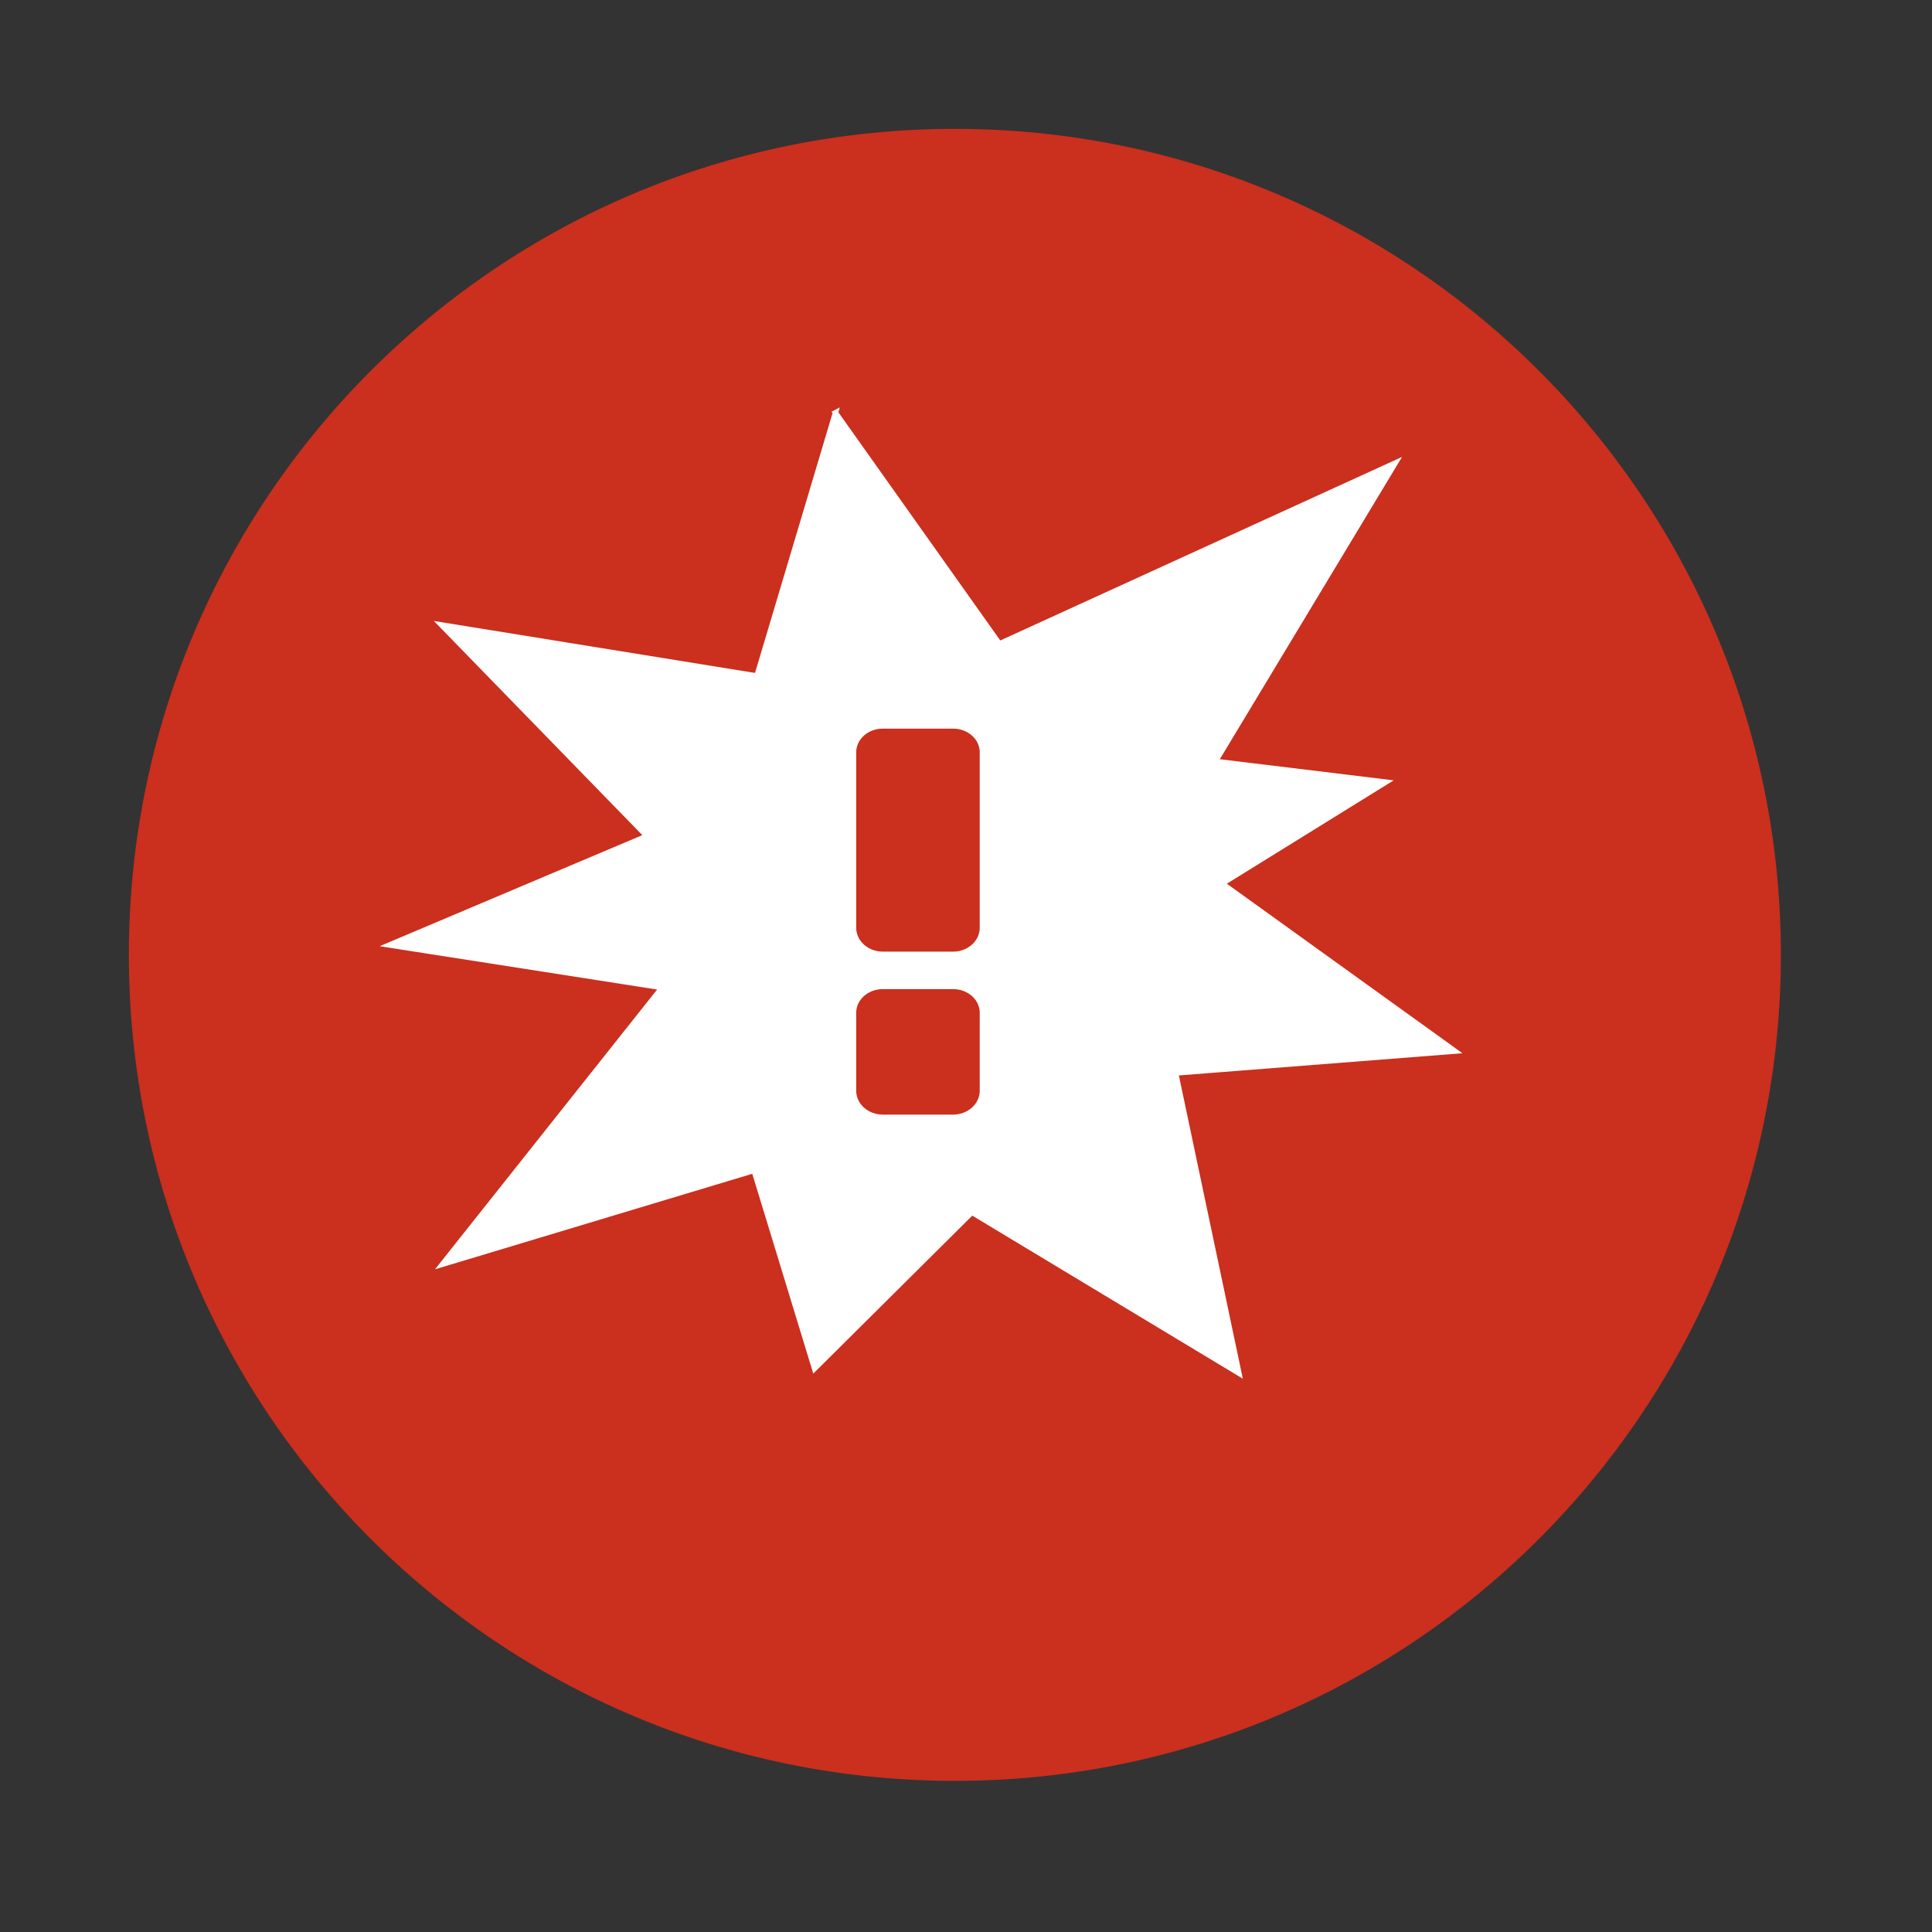 <svg height="512" viewBox="0 0 512 512" width="512" xmlns="http://www.w3.org/2000/svg">
 <rect x="0" y="0" width="512" height="512" fill="#333333" stroke="none"/>
 <path d="m471.95 253.05c0 120.9-98.01 218.9-218.9 218.9-120.9 0-218.9-98.01-218.9-218.9 0-120.9 98.01-218.9 218.9-218.9 120.9 0 218.9 98.01 218.9 218.9" fill="#cb2f1d" fill-rule="evenodd"/>
 <path d="m221.41 109.35l-20.827 69.775-83.62-13.533 54.48 55.978-68.28 28.868 72.28 11.292-58.22 73.33 82.6-24.869 16.04 52.51 41.698-41.43 70.785 42.665-16.785-79.57 74.04-5.8-61.734-44.42 43.41-26.891-45.17-5.492 47.674-79.09-104.93 47.937-43.46-61.25zm12.566 83.04h18.586c4.312 0 7.777 3.111 7.777 6.986v46.49c0 3.875-3.465 7.03-7.777 7.03h-18.586c-4.312 0-7.777-3.155-7.777-7.03v-46.49c0-3.875 3.465-6.986 7.777-6.986zm0 69.03h18.586c4.312 0 7.777 3.111 7.777 6.986v20.651c0 3.875-3.465 7.03-7.777 7.03h-18.586c-4.312 0-7.777-3.155-7.777-7.03v-20.651c0-3.875 3.465-6.986 7.777-6.986z" fill="#ffffff" stroke="#ffffff" stroke-width="1.406"/>
</svg>
